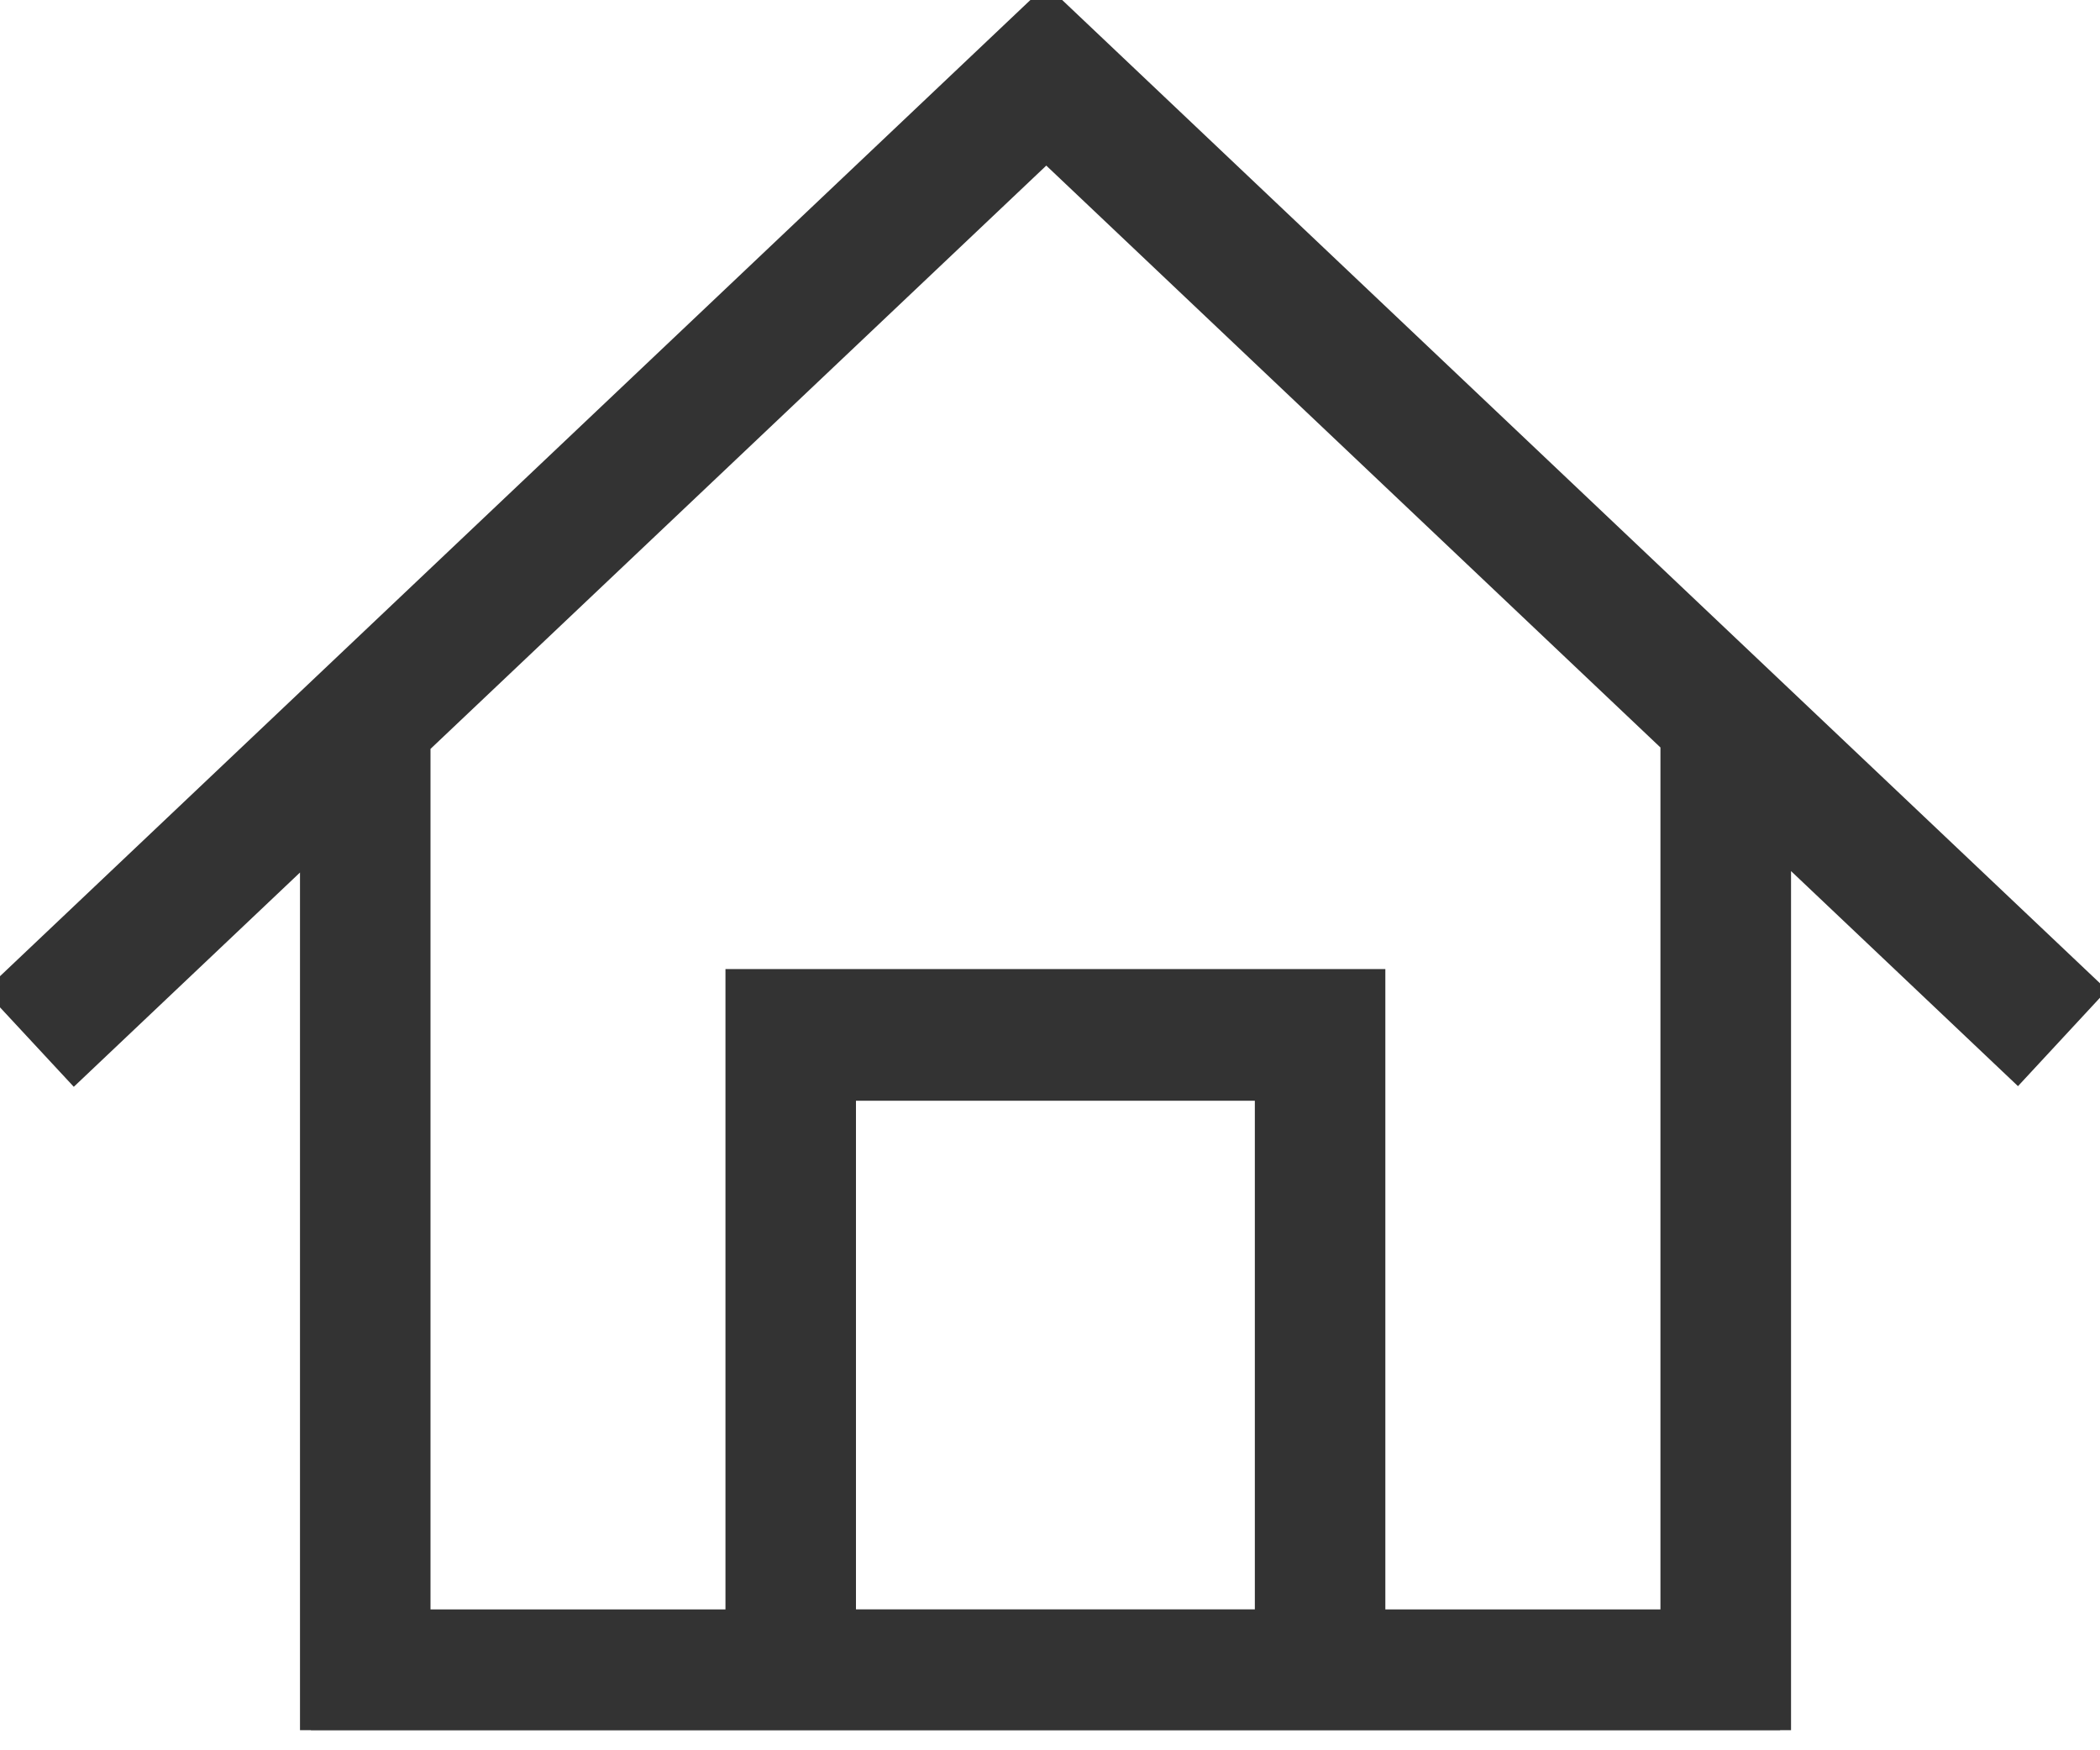 <svg width="48" height="40" fill="none" xmlns="http://www.w3.org/2000/svg">
  <g clip-path="url(#clip0_121_3713)">
    <path fill-rule="evenodd" clip-rule="evenodd"
      d="M23.915 0L0 22.654L1.698 24.482L7.107 19.359V39.539H16.832H31.415H40.688V19.326L46.114 24.467L47.811 22.637L23.915 0ZM23.915 3.44L38.203 16.975V37.031H31.415V22.396H16.832V37.031H9.59V17.07H9.524L23.915 3.44ZM19.315 37.03H28.932V24.906H19.315V37.03Z"
      fill="#333333" stroke="#333333" stroke-width="0.5" />
  </g>
  <defs>
    <clipPath id="clip0_121_3713">
      <rect width="48" height="39.54" fill="white" />
    </clipPath>
  </defs>
</svg>
